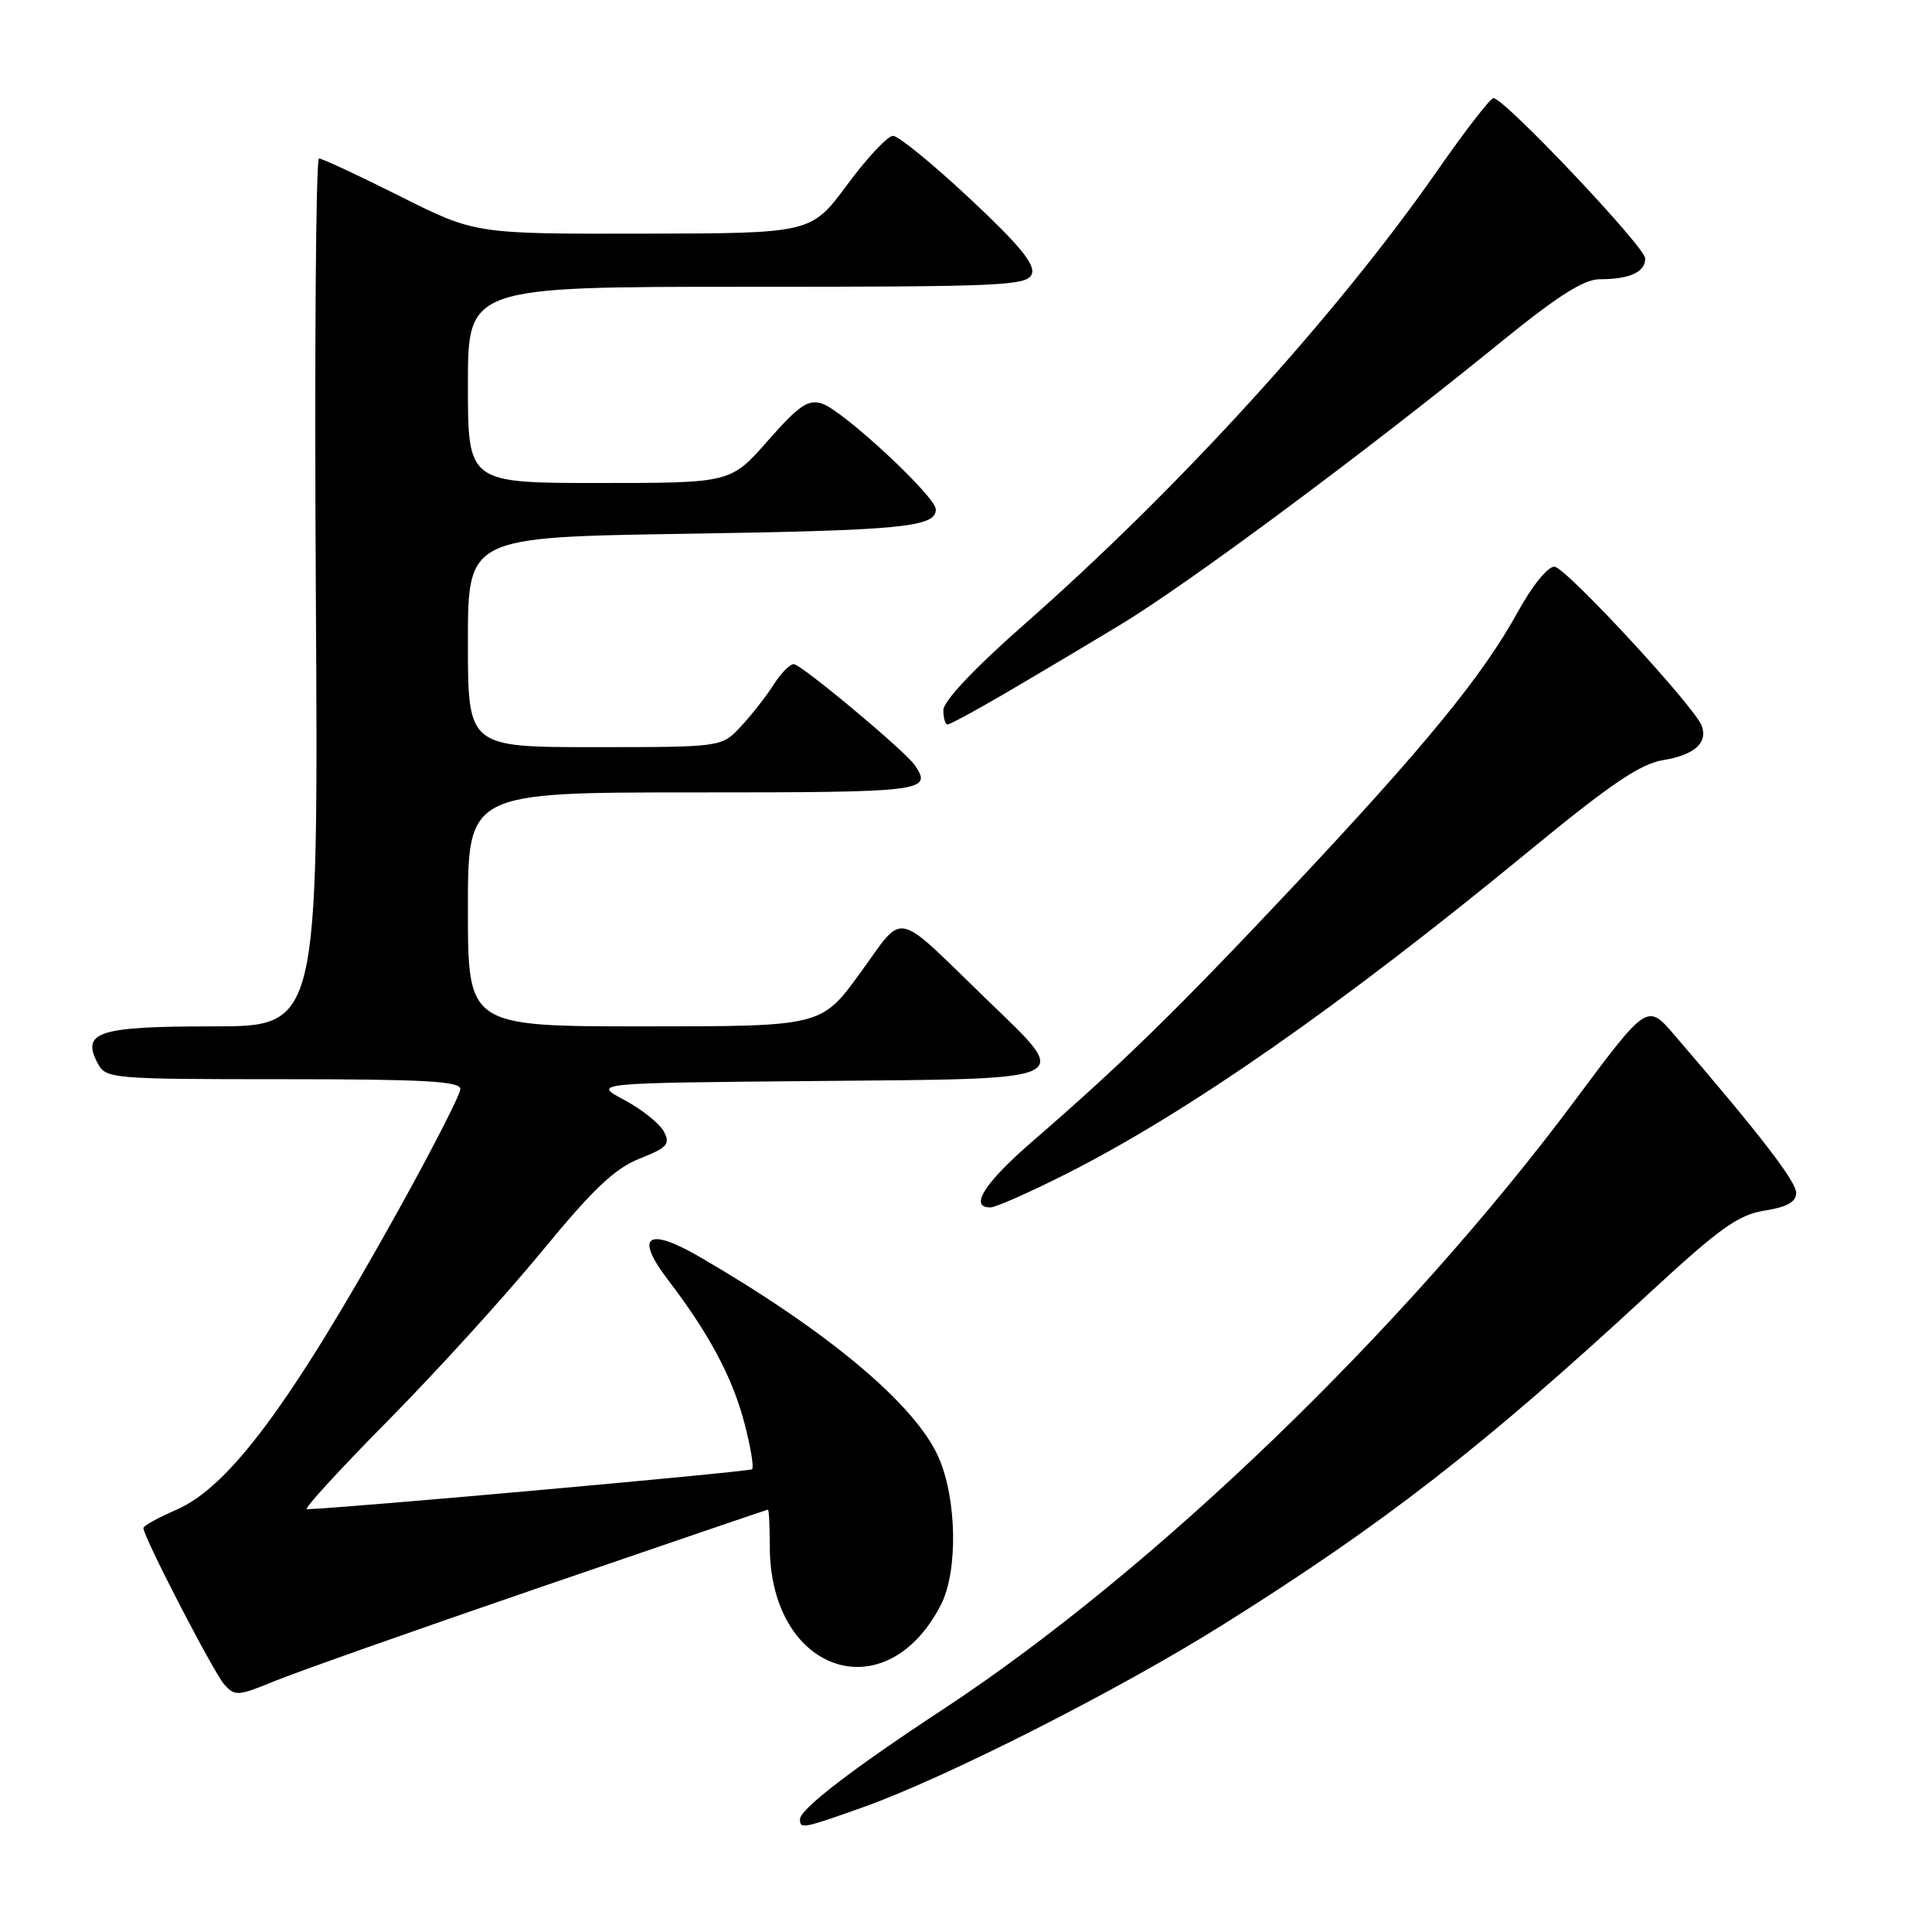 <?xml version="1.0" encoding="UTF-8" standalone="no"?>
<!DOCTYPE svg PUBLIC "-//W3C//DTD SVG 1.1//EN" "http://www.w3.org/Graphics/SVG/1.1/DTD/svg11.dtd" >
<svg xmlns="http://www.w3.org/2000/svg" xmlns:xlink="http://www.w3.org/1999/xlink" version="1.1" viewBox="0 0 256 256">
 <g >
 <path fill="currentColor"
d=" M 114.38 239.46 C 125.38 235.54 148.17 223.98 162.00 215.31 C 183.42 201.88 196.61 191.63 218.57 171.32 C 227.88 162.72 230.32 160.97 233.82 160.41 C 236.82 159.93 238.00 159.27 238.00 158.05 C 238.00 156.54 233.16 150.27 221.88 137.16 C 218.27 132.95 218.27 132.95 208.75 145.73 C 186.13 176.09 152.91 208.11 124.95 226.50 C 112.92 234.40 106.00 239.73 106.00 241.07 C 106.00 242.38 106.41 242.30 114.38 239.46 Z  M 71.50 210.35 C 88.00 204.69 101.61 200.05 101.75 200.03 C 101.89 200.01 102.00 202.20 102.00 204.88 C 102.00 221.59 117.33 226.87 124.66 212.68 C 126.97 208.22 126.80 198.52 124.32 193.00 C 121.20 186.05 109.68 176.40 92.74 166.56 C 85.78 162.52 84.05 163.74 88.50 169.57 C 94.00 176.78 97.06 182.52 98.65 188.61 C 99.46 191.69 99.91 194.42 99.66 194.68 C 99.31 195.02 45.67 199.84 40.65 199.98 C 40.18 199.99 45.02 194.71 51.40 188.25 C 57.79 181.79 66.95 171.71 71.76 165.86 C 78.56 157.58 81.44 154.84 84.74 153.53 C 88.44 152.06 88.85 151.60 87.96 149.92 C 87.39 148.87 85.04 146.99 82.72 145.75 C 78.50 143.50 78.50 143.50 108.25 143.24 C 143.15 142.92 142.11 143.43 130.75 132.44 C 118.26 120.35 119.96 120.71 113.99 128.91 C 108.84 136.00 108.84 136.00 85.42 136.00 C 62.00 136.00 62.00 136.00 62.00 120.50 C 62.00 105.00 62.00 105.00 92.00 105.00 C 122.53 105.00 123.57 104.87 121.23 101.41 C 119.96 99.53 106.15 88.00 105.17 88.00 C 104.65 88.00 103.45 89.24 102.49 90.75 C 101.53 92.26 99.59 94.74 98.18 96.25 C 95.63 99.00 95.63 99.00 78.81 99.00 C 62.00 99.00 62.00 99.00 62.00 85.09 C 62.00 71.18 62.00 71.18 90.75 70.73 C 119.59 70.28 124.00 69.85 124.00 67.50 C 124.00 65.79 111.68 54.35 108.90 53.47 C 107.07 52.89 105.84 53.74 101.76 58.38 C 96.83 64.00 96.83 64.00 79.42 64.00 C 62.00 64.00 62.00 64.00 62.00 51.00 C 62.00 38.00 62.00 38.00 99.03 38.00 C 132.98 38.00 136.12 37.86 136.72 36.30 C 137.20 35.04 135.07 32.45 128.49 26.30 C 123.61 21.73 119.04 18.00 118.33 18.00 C 117.62 18.00 114.90 20.91 112.27 24.46 C 107.50 30.92 107.50 30.92 85.23 30.96 C 62.96 31.00 62.96 31.00 53.00 26.00 C 47.52 23.25 42.69 21.00 42.27 21.00 C 41.85 21.00 41.66 46.87 41.85 78.50 C 42.19 136.00 42.19 136.00 28.22 136.00 C 12.98 136.00 10.72 136.73 12.97 140.94 C 14.03 142.93 14.85 143.00 37.54 143.00 C 56.11 143.00 61.00 143.27 61.00 144.30 C 61.00 145.01 57.22 152.40 52.59 160.72 C 38.48 186.09 30.31 197.08 23.31 200.08 C 20.94 201.10 19.00 202.18 19.00 202.48 C 19.00 203.63 28.28 221.57 29.71 223.19 C 31.11 224.78 31.53 224.75 36.35 222.77 C 39.18 221.60 55.00 216.01 71.50 210.35 Z  M 141.25 155.56 C 157.33 147.45 177.62 133.31 202.50 112.85 C 213.42 103.87 217.36 101.20 220.42 100.71 C 224.51 100.04 226.32 98.43 225.49 96.18 C 224.56 93.64 207.48 75.18 205.98 75.09 C 205.11 75.04 203.05 77.57 201.13 81.06 C 196.49 89.51 188.81 98.89 171.32 117.50 C 155.94 133.86 148.57 141.06 136.72 151.31 C 130.42 156.77 128.37 160.02 131.25 159.99 C 131.94 159.98 136.44 157.99 141.25 155.56 Z  M 132.80 92.09 C 136.49 89.94 143.49 85.78 148.36 82.84 C 157.43 77.37 180.87 59.97 198.97 45.25 C 206.40 39.21 209.88 37.00 211.98 37.00 C 215.94 37.00 218.00 36.06 218.00 34.25 C 218.00 32.74 199.32 13.00 197.89 13.00 C 197.48 13.00 194.13 17.33 190.44 22.63 C 177.05 41.83 156.29 64.64 135.75 82.71 C 129.12 88.54 125.00 92.91 125.00 94.09 C 125.00 95.14 125.25 96.00 125.55 96.00 C 125.86 96.00 129.12 94.24 132.80 92.09 Z "/>
</g>
</svg>